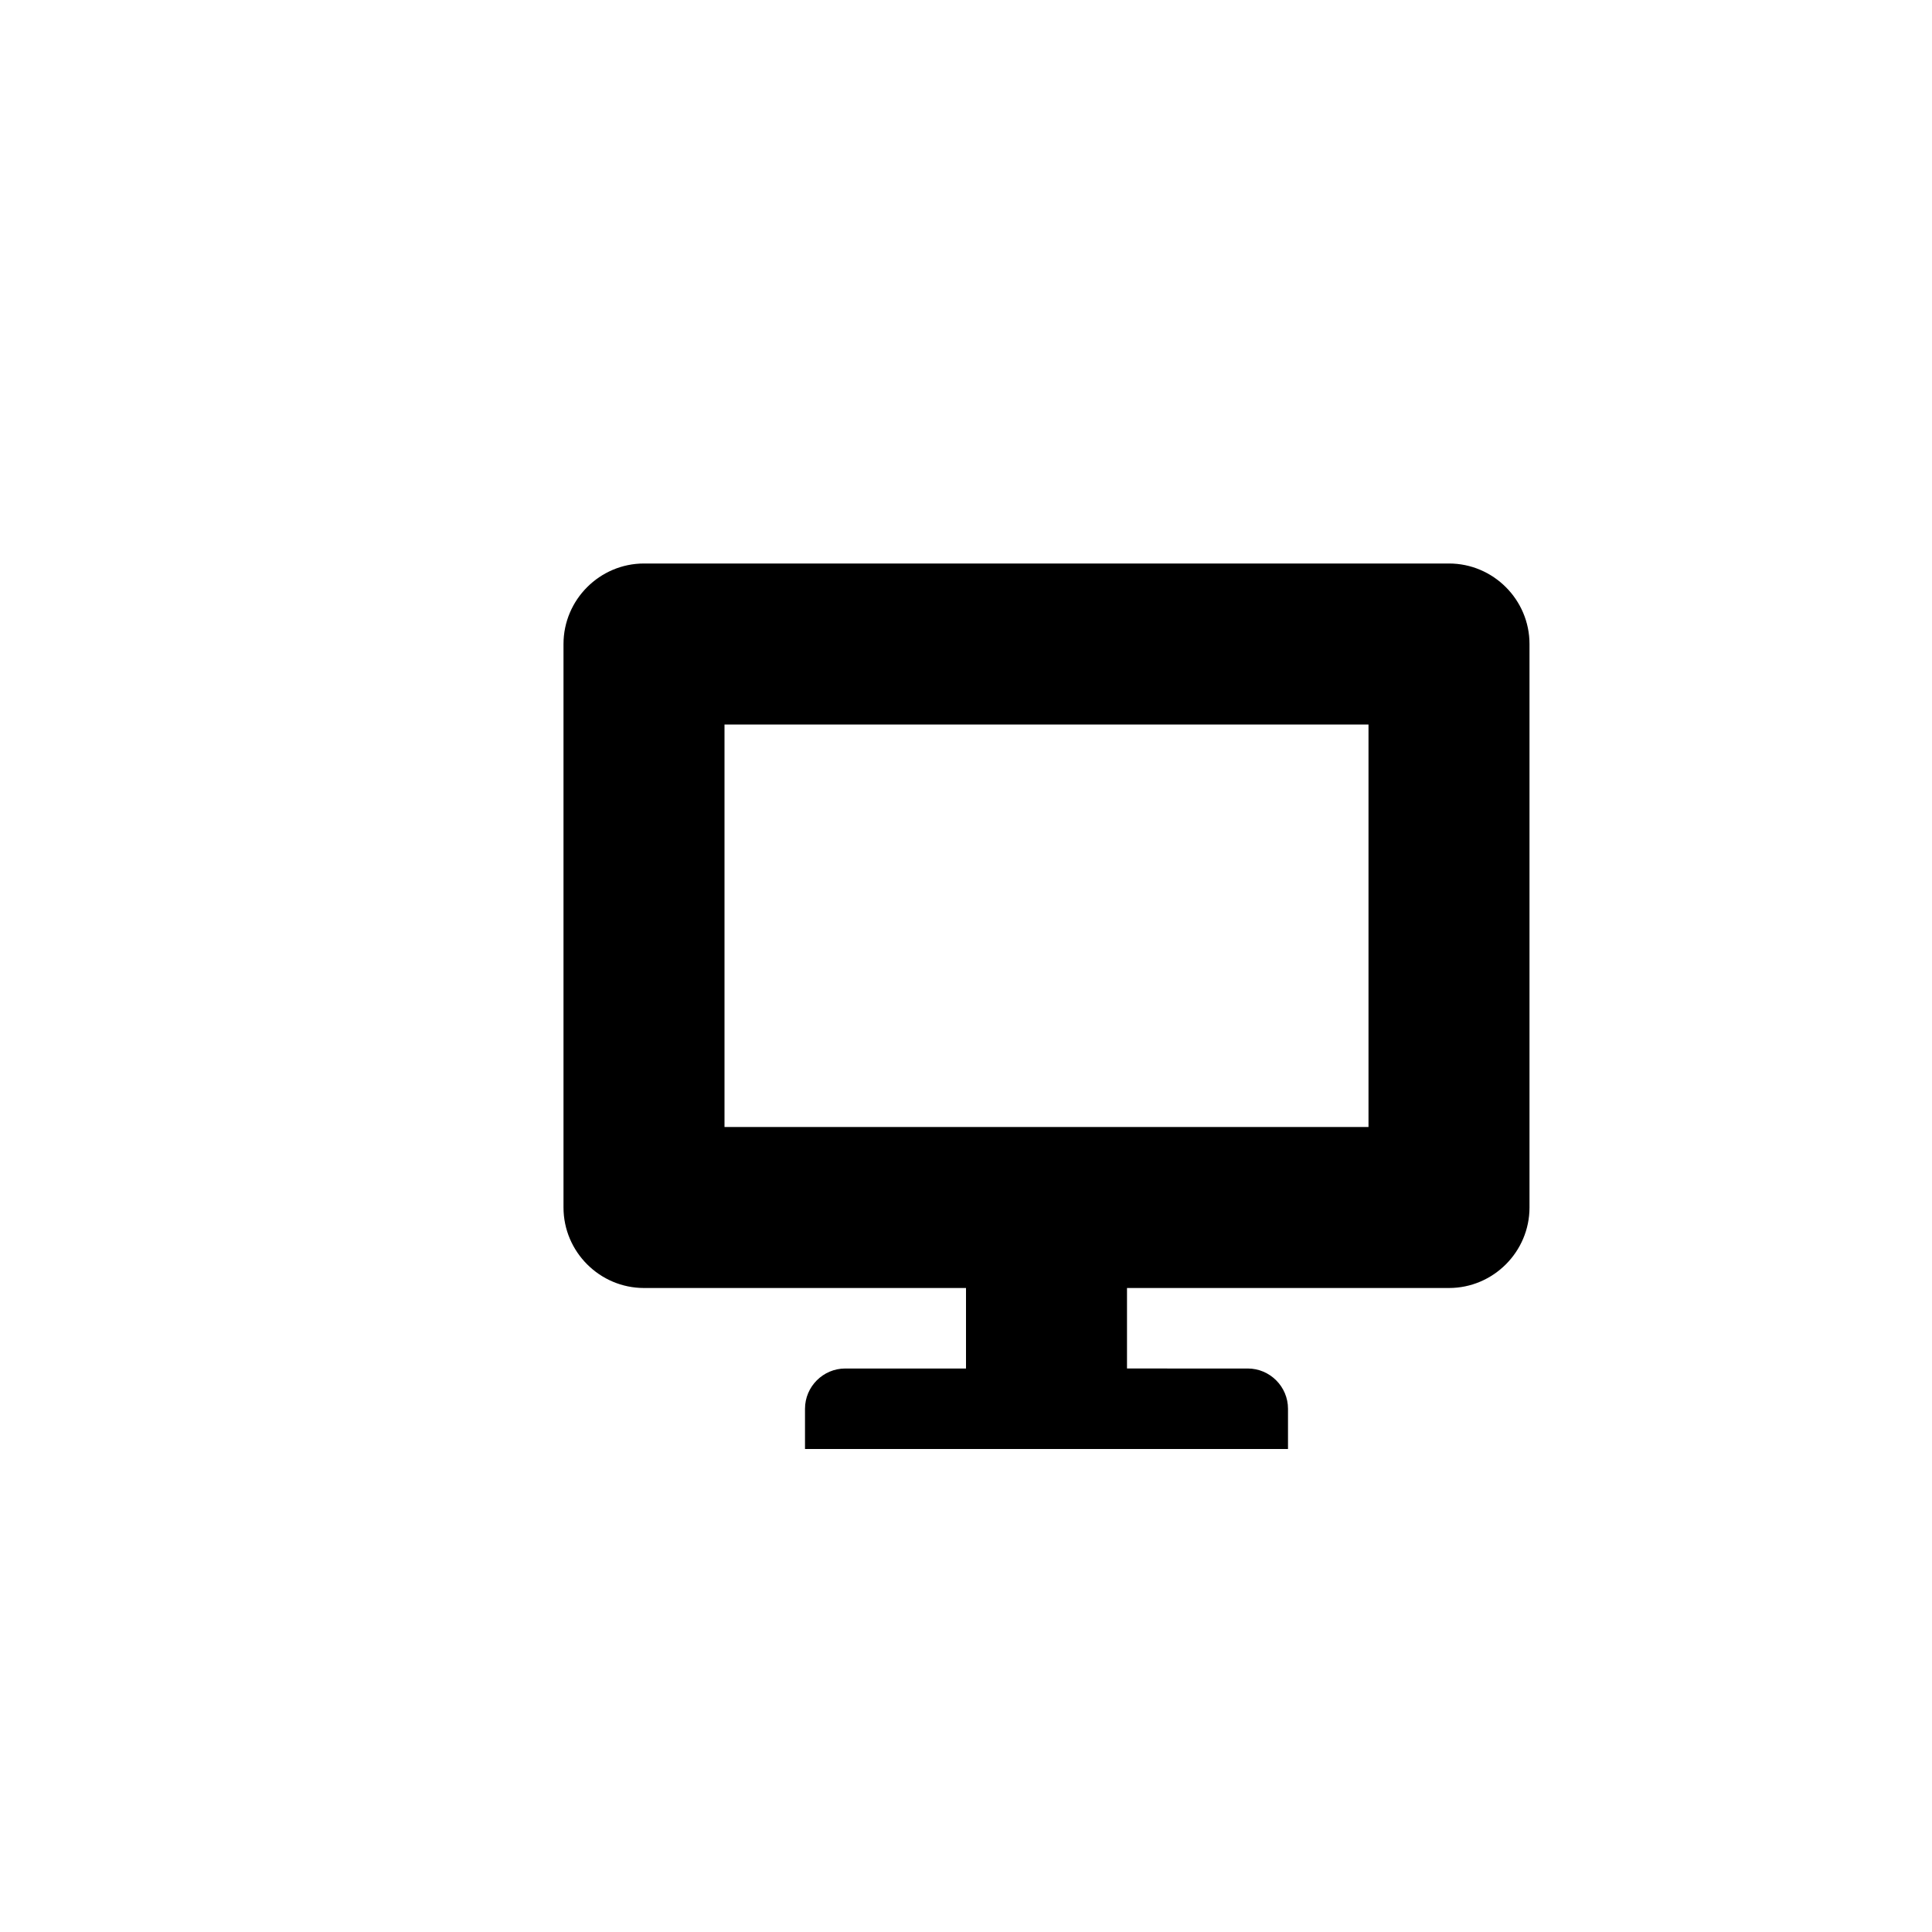 <?xml version="1.0" encoding="utf-8"?>
<!-- Generator: Adobe Illustrator 19.1.0, SVG Export Plug-In . SVG Version: 6.00 Build 0)  -->
<svg version="1.1" id="Layer_1" xmlns="http://www.w3.org/2000/svg" xmlns:xlink="http://www.w3.org/1999/xlink" x="0px" y="0px"
	 viewBox="0 0 24 24" style="enable-background:new 0 0 24 24;" xml:space="preserve">
<g id="display">
	<path d="M18,7H8C7.45,7,7,7.45,7,8v7c0,0.55,0.45,1,1,1h4v1h-1.5c-0.275,0-0.5,0.225-0.5,0.5V18h6v-0.5c0-0.275-0.225-0.5-0.5-0.5
		H14v-1h4c0.55,0,1-0.45,1-1V8C19,7.45,18.55,7,18,7z M17,14H9V9h8V14z"/>
</g>
</svg>
